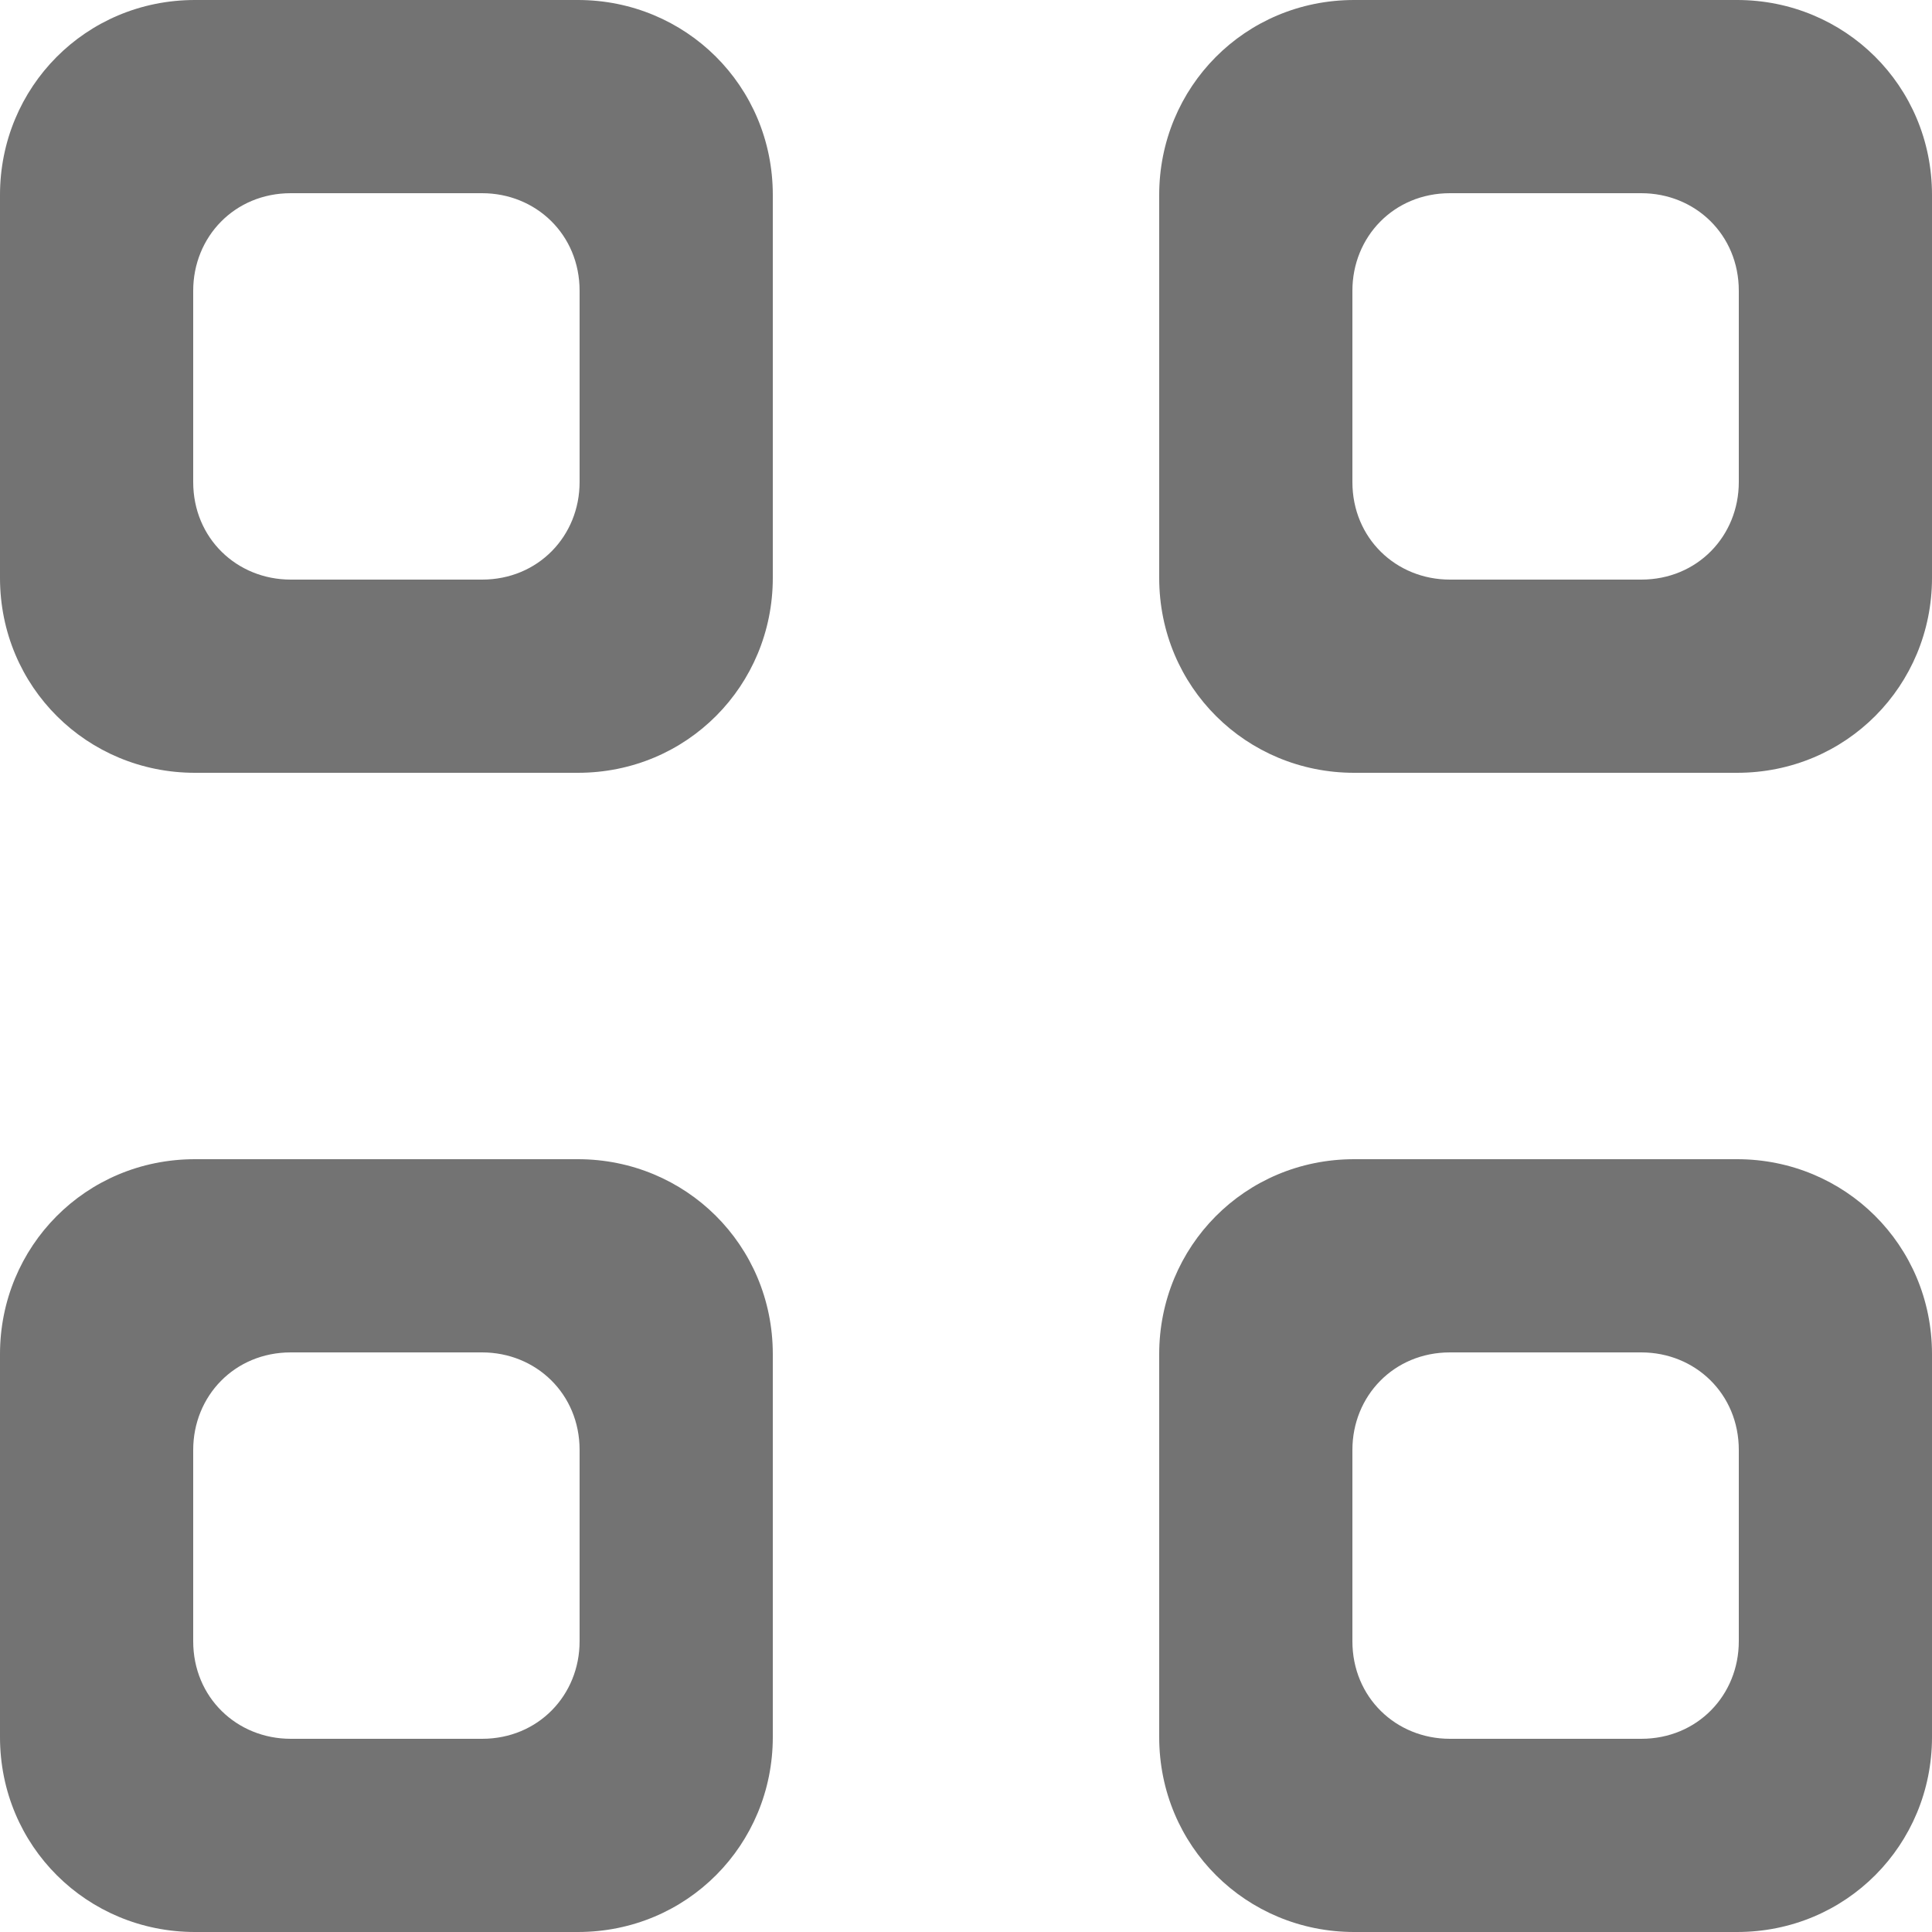 <?xml version="1.0" encoding="UTF-8"?>
<svg width="10px" height="10px" viewBox="0 0 10 10" version="1.1" xmlns="http://www.w3.org/2000/svg" xmlns:xlink="http://www.w3.org/1999/xlink">
    <title>ico-iconView</title>
    <g id="Symbols" stroke="none" stroke-width="1" fill="none" fill-rule="evenodd">
        <g id="Finder-/-Buttons-(View)" transform="translate(-9, -6)" fill="#737373">
            <path d="M17.991,12 C18.548,12 19,12.443 19,13.009 L19,14.991 C19,15.548 18.557,16 17.991,16 L16.009,16 C15.452,16 15,15.557 15,14.991 L15,13.009 C15,12.452 15.443,12 16.009,12 L17.991,12 Z M11.991,12 C12.548,12 13,12.443 13,13.009 L13,14.991 C13,15.548 12.557,16 11.991,16 L10.009,16 C9.452,16 9,15.557 9,14.991 L9,13.009 C9,12.452 9.443,12 10.009,12 L11.991,12 Z M17.495,13 L16.505,13 C16.214,13 16,13.226 16,13.505 L16,13.505 L16,14.495 C16,14.786 16.226,15 16.505,15 L16.505,15 L17.495,15 C17.786,15 18,14.774 18,14.495 L18,14.495 L18,13.505 C18,13.214 17.774,13 17.495,13 L17.495,13 Z M11.495,13 L10.505,13 C10.214,13 10,13.226 10,13.505 L10,13.505 L10,14.495 C10,14.786 10.226,15 10.505,15 L10.505,15 L11.495,15 C11.786,15 12,14.774 12,14.495 L12,14.495 L12,13.505 C12,13.214 11.774,13 11.495,13 L11.495,13 Z M17.991,6 C18.548,6 19,6.443 19,7.009 L19,8.991 C19,9.548 18.557,10 17.991,10 L16.009,10 C15.452,10 15,9.557 15,8.991 L15,7.009 C15,6.452 15.443,6 16.009,6 L17.991,6 Z M11.991,6 C12.548,6 13,6.443 13,7.009 L13,8.991 C13,9.548 12.557,10 11.991,10 L10.009,10 C9.452,10 9,9.557 9,8.991 L9,7.009 C9,6.452 9.443,6 10.009,6 L11.991,6 Z M17.495,7 L16.505,7 C16.214,7 16,7.226 16,7.505 L16,7.505 L16,8.495 C16,8.786 16.226,9 16.505,9 L16.505,9 L17.495,9 C17.786,9 18,8.774 18,8.495 L18,8.495 L18,7.505 C18,7.214 17.774,7 17.495,7 L17.495,7 Z M11.495,7 L10.505,7 C10.214,7 10,7.226 10,7.505 L10,7.505 L10,8.495 C10,8.786 10.226,9 10.505,9 L10.505,9 L11.495,9 C11.786,9 12,8.774 12,8.495 L12,8.495 L12,7.505 C12,7.214 11.774,7 11.495,7 L11.495,7 Z" id="ico-iconView"></path>
        </g>
    </g>
</svg>